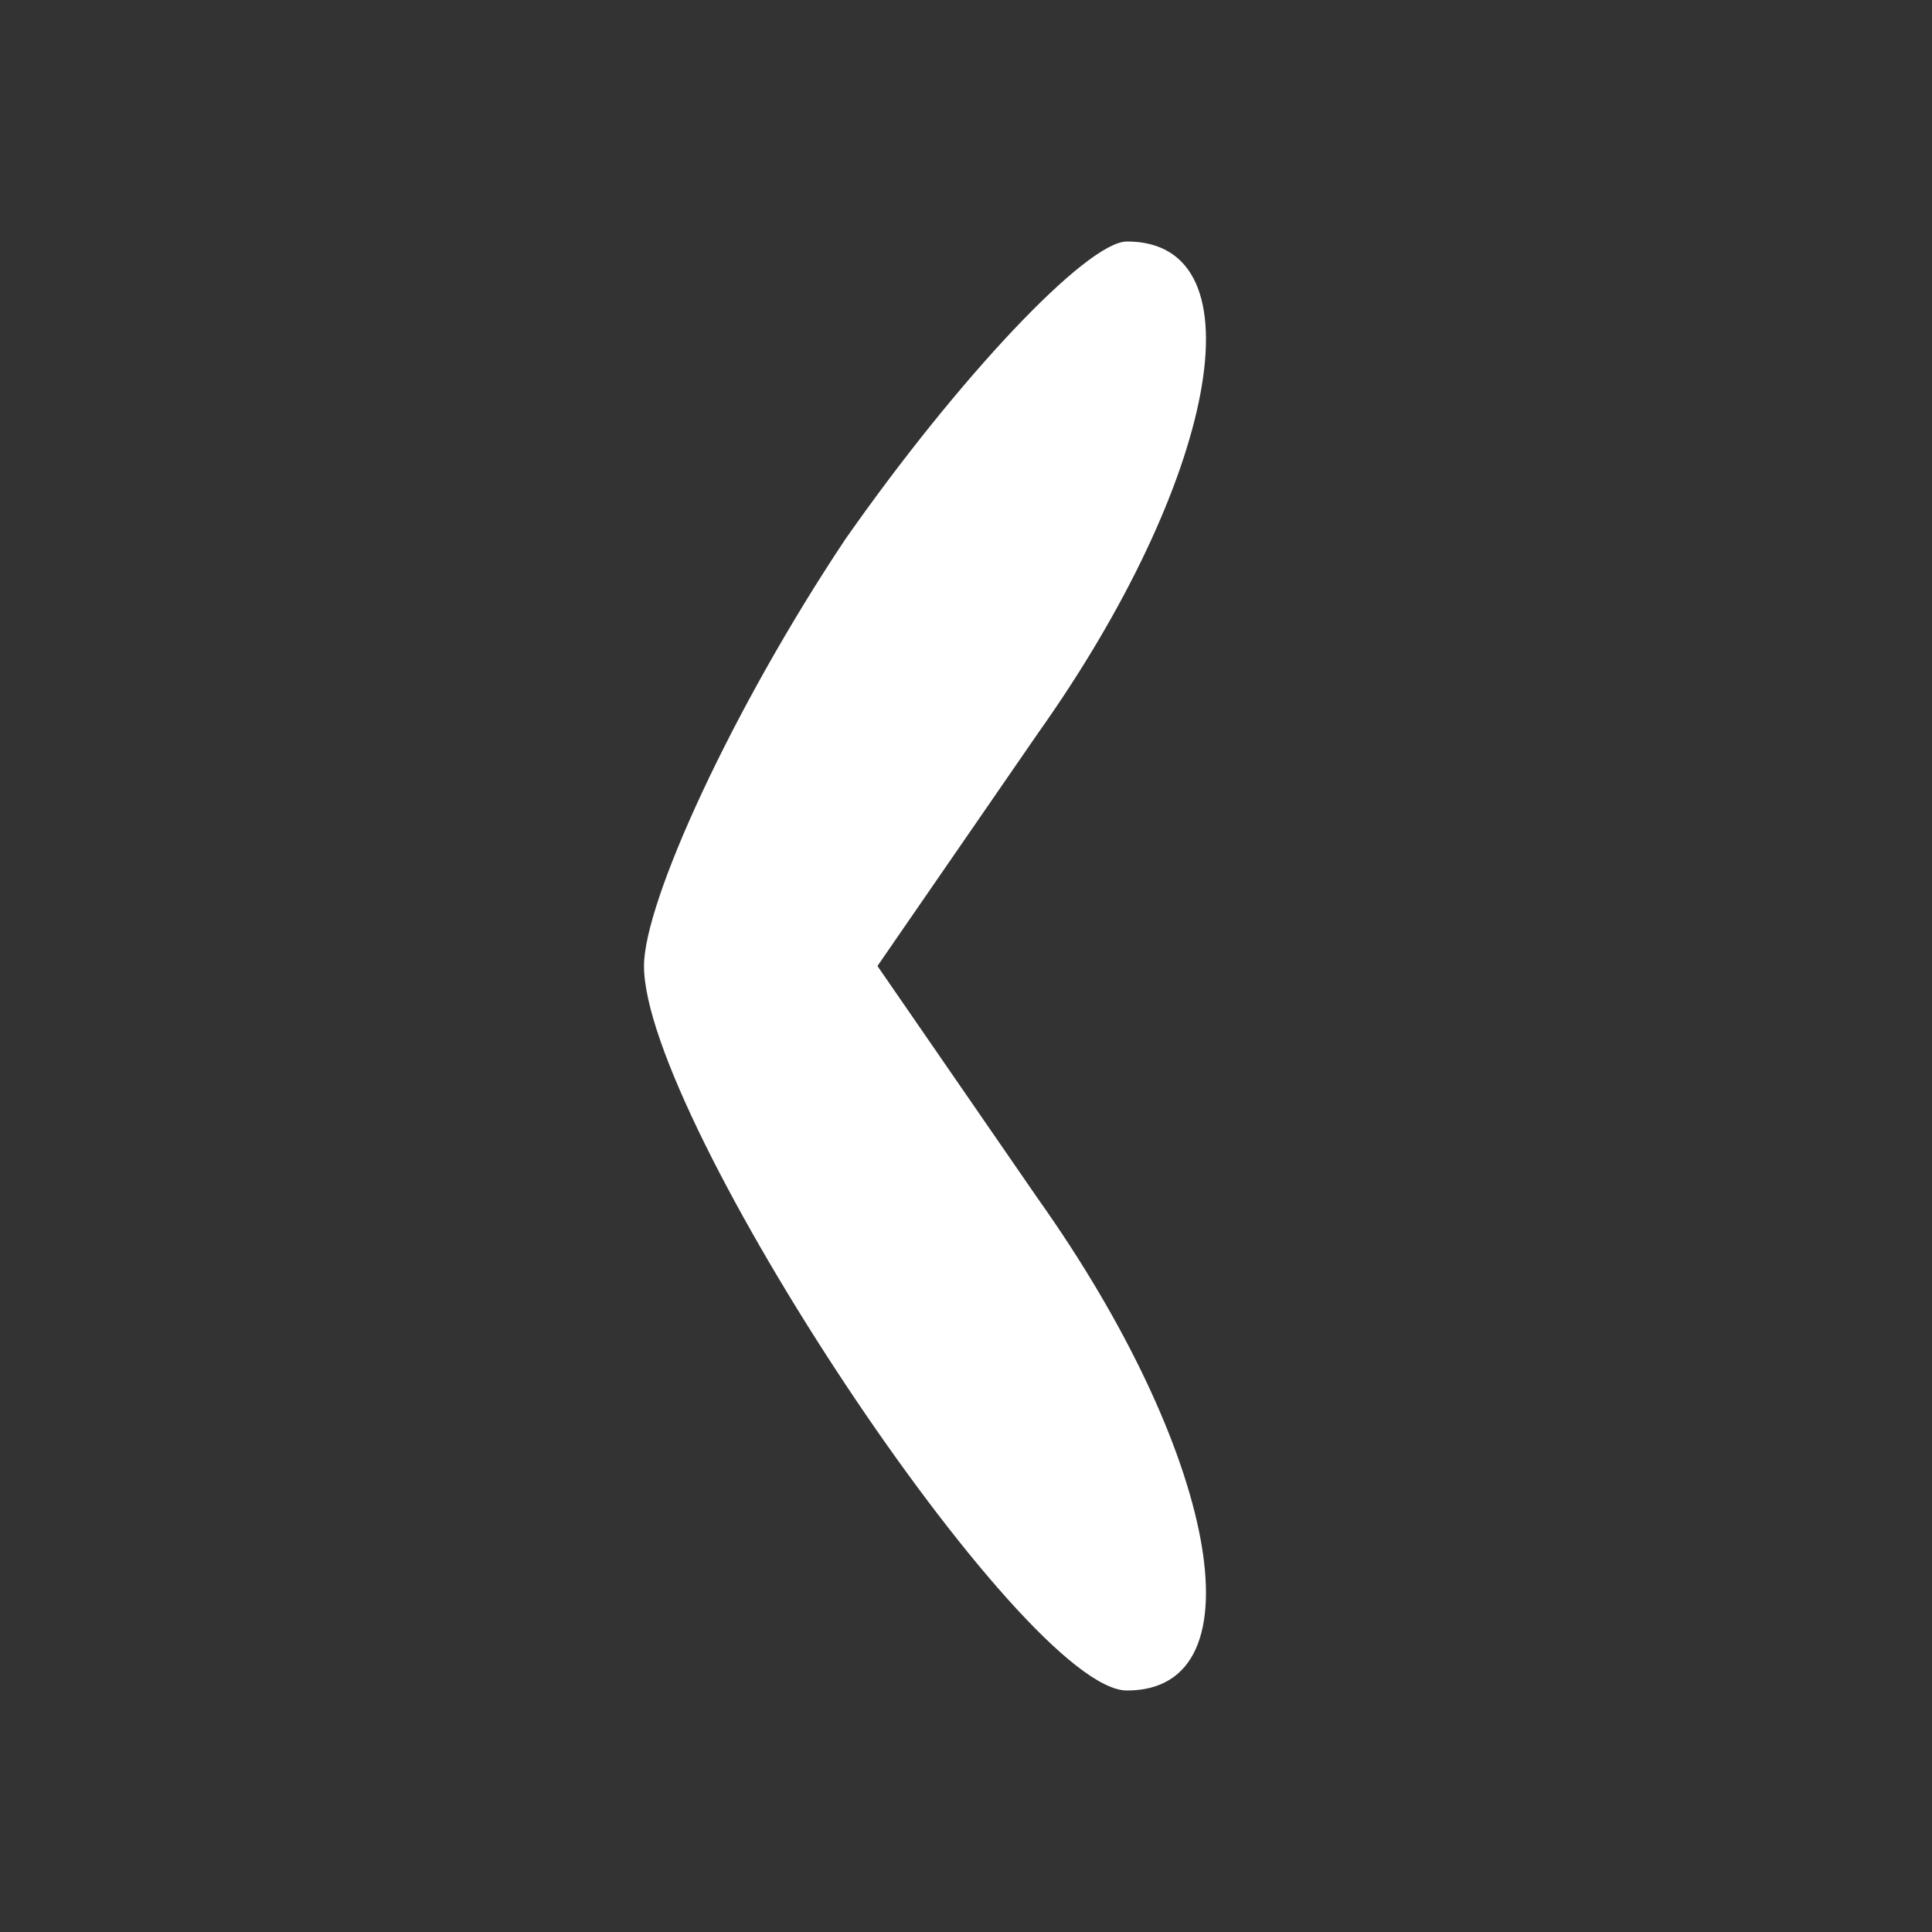 <?xml version="1.0" standalone="no"?>
<!DOCTYPE svg PUBLIC "-//W3C//DTD SVG 20010904//EN"
 "http://www.w3.org/TR/2001/REC-SVG-20010904/DTD/svg10.dtd">
<svg version="1.0" xmlns="http://www.w3.org/2000/svg"
 width="24pt" height="24pt" viewBox="0 0 24 24"
 preserveAspectRatio="xMidYMid meet">

<rect x="0" y="0" width="24" height="24" fill="#333333" stroke="none"/>

<g transform="translate(0,24) scale(0.1,-0.1)"
fill="#FFFFFF" stroke="none">
<path d="M105 173 c-14 -21 -25 -45 -25 -53 0 -19 47 -90 60 -90 17 0 11 30
-11 61 l-20 29 20 29 c22 31 28 61 11 61 -5 0 -21 -17 -35 -37z"/>
</g>
</svg>

